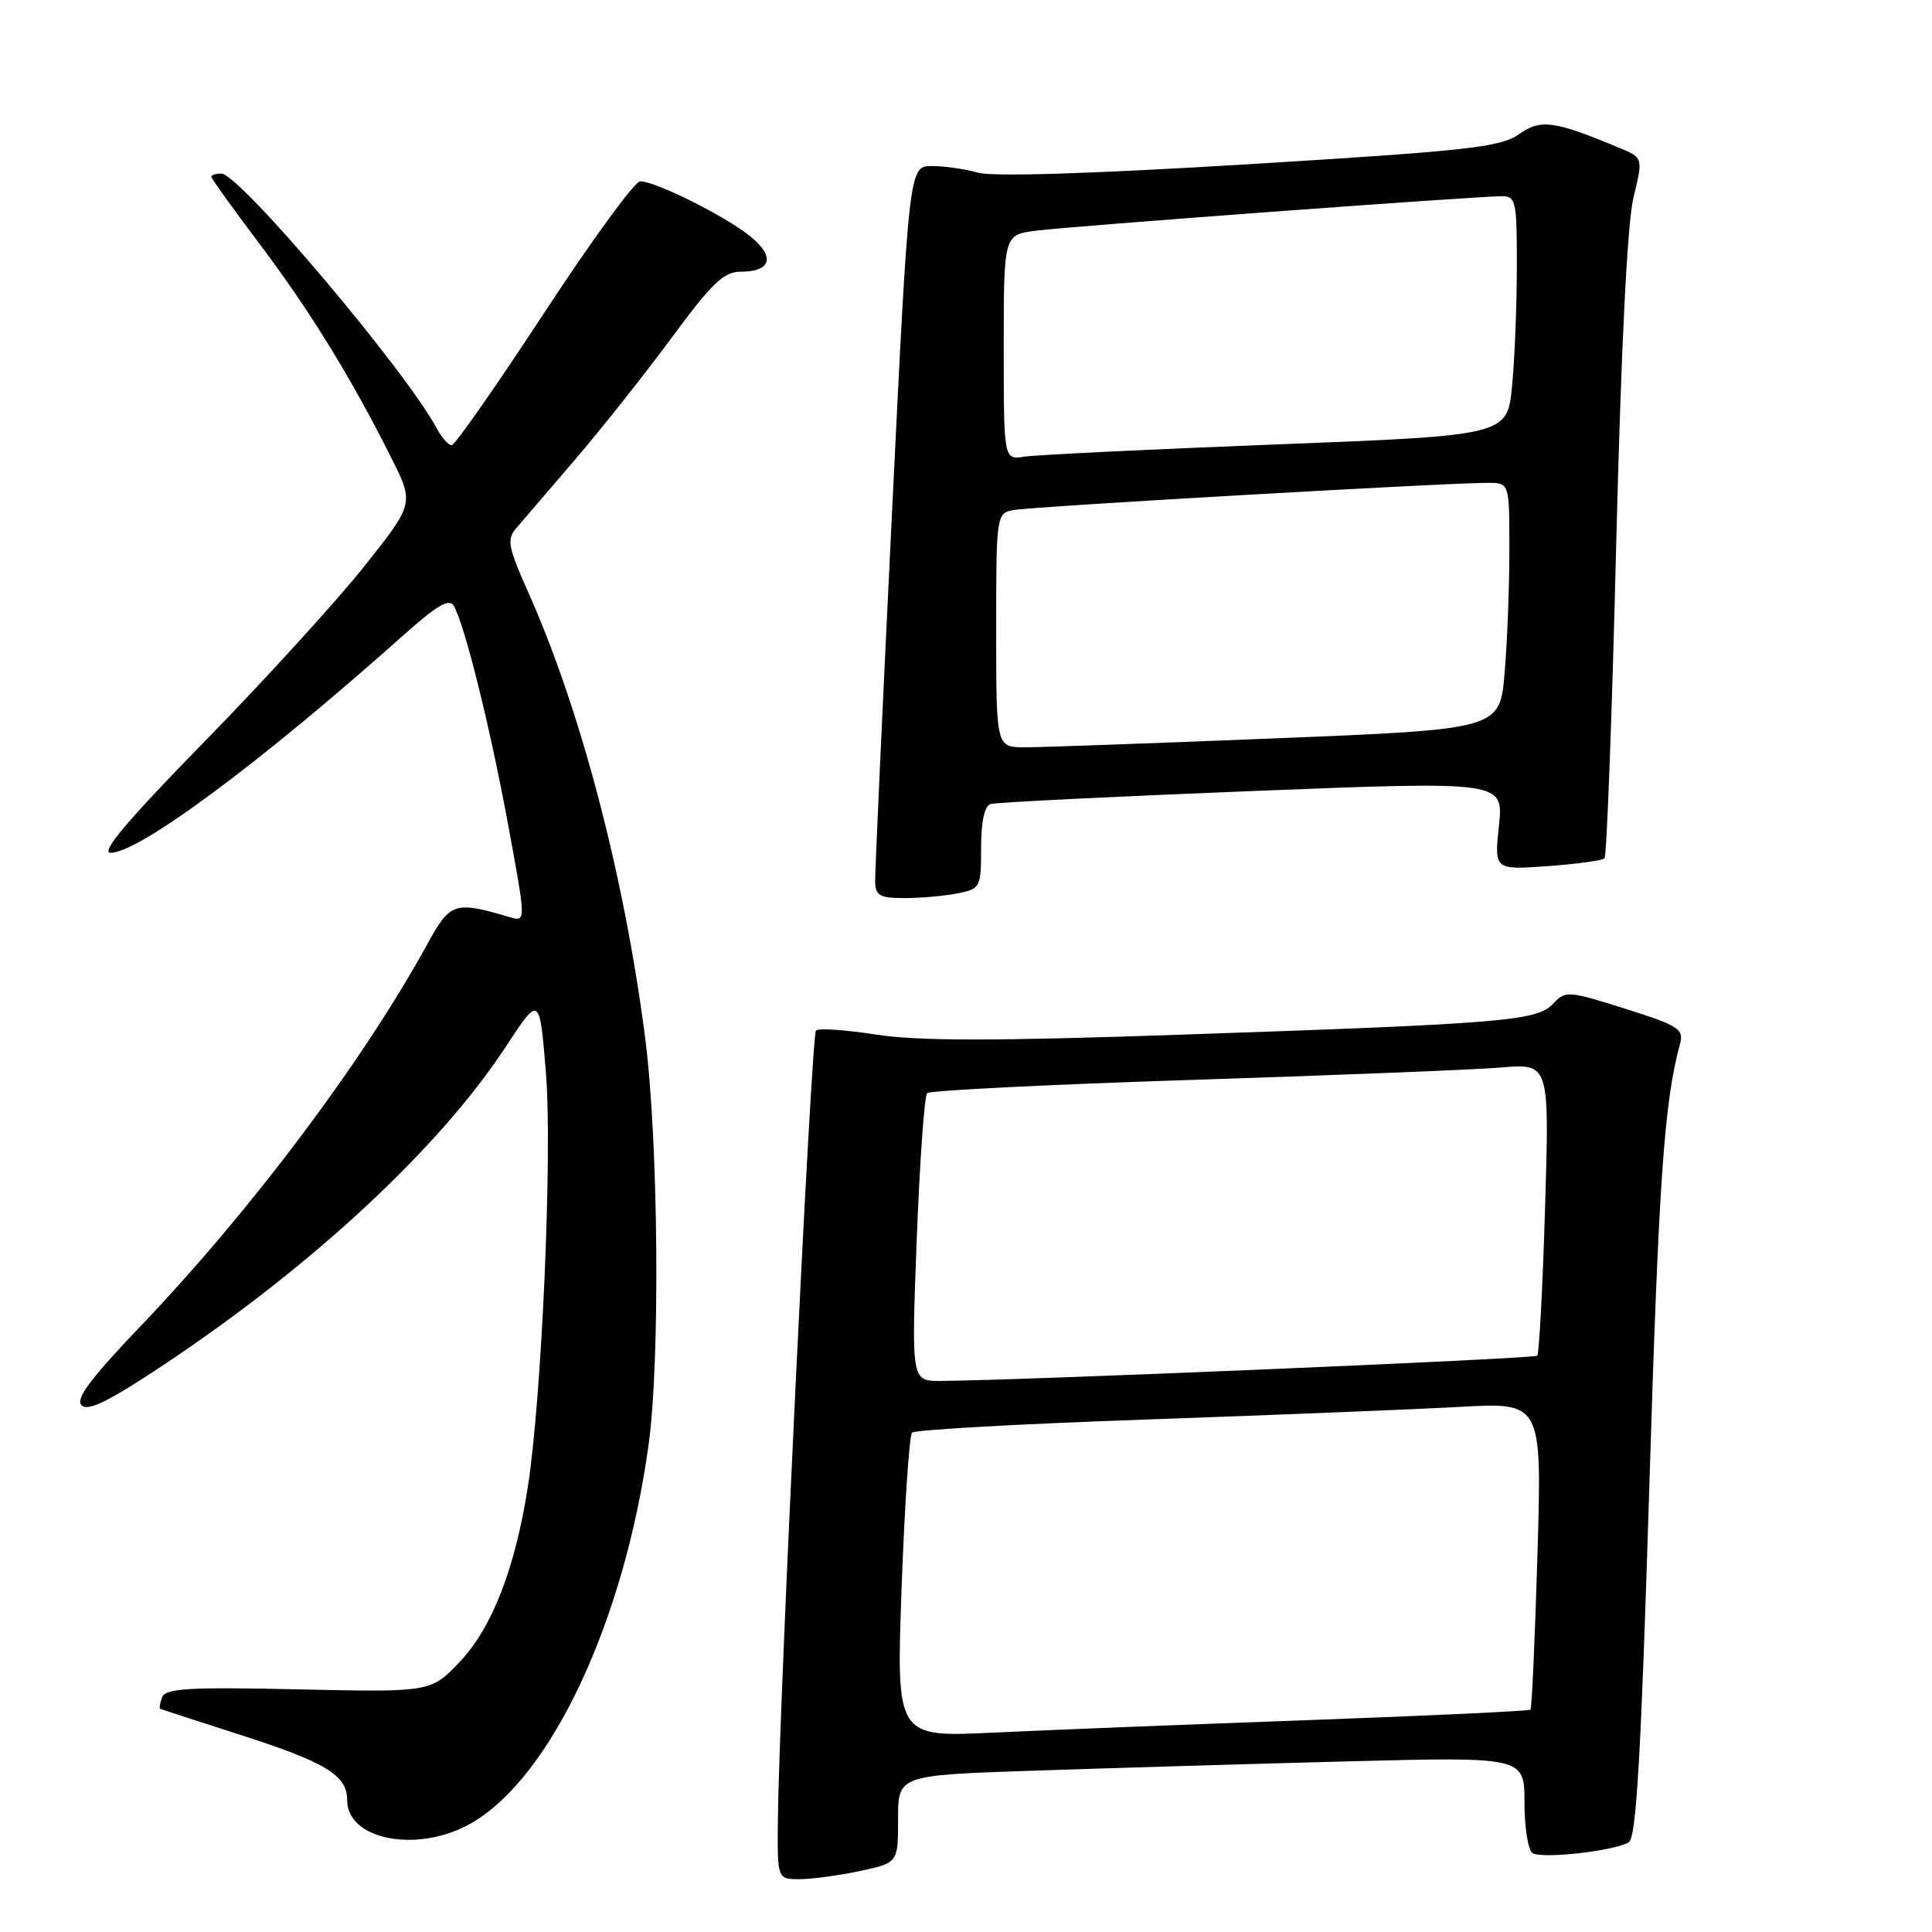 <?xml version="1.0" encoding="UTF-8" standalone="no"?>
<!DOCTYPE svg PUBLIC "-//W3C//DTD SVG 1.1//EN" "http://www.w3.org/Graphics/SVG/1.1/DTD/svg11.dtd" >
<svg xmlns="http://www.w3.org/2000/svg" xmlns:xlink="http://www.w3.org/1999/xlink" version="1.1" viewBox="0 0 256 256">
 <g >
 <path fill="currentColor"
d=" M 113.95 247.92 C 119.00 246.83 119.00 246.83 119.00 241.03 C 119.00 235.23 119.00 235.23 136.75 234.63 C 146.51 234.30 165.19 233.74 178.25 233.40 C 202.00 232.78 202.00 232.78 202.00 238.83 C 202.00 242.16 202.48 245.18 203.08 245.55 C 204.36 246.34 213.96 245.26 215.82 244.11 C 216.82 243.49 217.44 232.77 218.53 197.41 C 219.78 156.49 220.50 146.08 222.61 138.32 C 223.14 136.35 222.45 135.91 215.35 133.66 C 207.77 131.27 207.44 131.25 205.79 133.00 C 203.66 135.28 199.45 135.63 156.50 137.10 C 131.75 137.95 121.65 137.95 116.11 137.09 C 112.05 136.46 108.45 136.21 108.12 136.55 C 107.51 137.15 103.20 226.57 103.07 241.25 C 103.00 249.00 103.00 249.00 105.95 249.00 C 107.57 249.00 111.17 248.51 113.95 247.92 Z  M 62.57 241.51 C 73.10 235.34 82.69 214.82 85.93 191.53 C 87.50 180.27 87.25 150.98 85.46 137.30 C 82.66 115.77 76.87 93.81 69.91 78.29 C 67.38 72.65 67.15 71.48 68.31 70.10 C 69.06 69.22 72.57 65.12 76.11 61.00 C 79.65 56.88 85.45 49.56 89.00 44.75 C 94.36 37.48 95.91 36.00 98.17 36.00 C 102.22 36.00 102.75 34.01 99.41 31.31 C 96.10 28.63 86.78 23.98 84.81 24.03 C 84.09 24.05 78.35 31.92 72.06 41.53 C 65.76 51.14 60.27 59.00 59.84 59.00 C 59.42 59.00 58.53 57.99 57.87 56.76 C 53.75 49.07 31.72 23.00 29.33 23.00 C 28.60 23.00 28.00 23.19 28.00 23.42 C 28.00 23.65 30.88 27.67 34.41 32.34 C 41.02 41.11 46.50 50.00 51.82 60.61 C 54.89 66.72 54.89 66.72 48.21 75.11 C 44.54 79.72 35.04 90.14 27.11 98.25 C 16.88 108.71 13.26 113.00 14.66 113.00 C 18.44 113.00 34.58 101.01 53.42 84.20 C 57.94 80.17 59.55 79.23 60.14 80.29 C 61.61 82.91 64.98 96.53 67.34 109.33 C 69.70 122.15 69.70 122.15 67.60 121.54 C 60.18 119.36 59.68 119.53 56.58 125.18 C 48.02 140.75 33.27 160.40 18.59 175.76 C 11.97 182.69 9.97 185.37 10.81 186.21 C 11.65 187.05 14.45 185.67 21.72 180.83 C 41.48 167.67 58.25 152.07 67.03 138.68 C 71.50 131.86 71.50 131.86 72.34 142.18 C 73.21 152.91 71.79 185.22 69.93 197.10 C 68.26 207.82 65.17 215.73 60.94 220.18 C 57.09 224.23 57.09 224.23 39.56 223.85 C 25.14 223.53 21.94 223.71 21.49 224.88 C 21.20 225.65 21.08 226.35 21.23 226.42 C 21.38 226.50 26.00 228.00 31.51 229.77 C 43.19 233.51 46.00 235.21 46.00 238.52 C 46.00 243.89 55.56 245.62 62.57 241.51 Z  M 126.88 118.38 C 129.91 117.77 130.00 117.60 130.00 112.34 C 130.00 108.90 130.45 106.79 131.25 106.54 C 131.94 106.32 147.52 105.55 165.87 104.82 C 199.23 103.50 199.23 103.50 198.62 109.38 C 198.00 115.27 198.00 115.27 205.04 114.77 C 208.91 114.49 212.31 114.02 212.61 113.73 C 212.90 113.43 213.60 94.81 214.15 72.35 C 214.80 46.14 215.62 29.60 216.44 26.20 C 217.72 20.91 217.72 20.91 214.61 19.61 C 205.89 15.97 204.17 15.74 201.26 17.79 C 198.83 19.50 194.58 19.98 165.59 21.75 C 144.80 23.02 131.54 23.44 129.59 22.88 C 127.90 22.40 125.15 22.00 123.48 22.00 C 120.44 22.00 120.44 22.00 118.18 68.25 C 116.94 93.69 115.94 115.51 115.96 116.75 C 115.99 118.69 116.53 119.00 119.88 119.00 C 122.01 119.00 125.16 118.72 126.88 118.38 Z  M 119.47 210.35 C 119.87 199.43 120.49 190.20 120.85 189.83 C 121.21 189.46 135.22 188.67 152.00 188.09 C 168.78 187.50 187.41 186.75 193.41 186.42 C 204.32 185.81 204.32 185.81 203.72 206.01 C 203.39 217.12 202.98 226.36 202.79 226.54 C 202.61 226.72 189.42 227.34 173.48 227.92 C 157.54 228.50 138.71 229.24 131.62 229.58 C 118.75 230.20 118.75 230.20 119.47 210.35 Z  M 121.47 164.25 C 121.87 153.94 122.49 145.21 122.85 144.85 C 123.21 144.49 139.03 143.70 158.00 143.09 C 176.97 142.48 195.38 141.74 198.90 141.45 C 205.31 140.91 205.31 140.91 204.73 160.05 C 204.41 170.57 203.95 179.39 203.69 179.64 C 203.29 180.04 135.12 182.92 124.63 182.98 C 120.76 183.00 120.76 183.00 121.47 164.25 Z  M 132.00 83.52 C 132.00 68.27 132.03 68.03 134.25 67.59 C 136.53 67.13 192.17 63.94 197.25 63.98 C 200.00 64.00 200.00 64.00 200.00 72.85 C 200.00 77.72 199.72 85.06 199.37 89.16 C 198.74 96.63 198.74 96.63 169.12 97.83 C 152.83 98.49 137.81 99.03 135.75 99.02 C 132.00 99.00 132.00 99.00 132.00 83.52 Z  M 133.00 46.04 C 133.00 31.12 133.00 31.12 137.25 30.57 C 141.74 29.98 195.59 26.00 199.00 26.00 C 200.86 26.00 201.00 26.67 200.99 35.25 C 200.99 40.34 200.71 47.47 200.36 51.10 C 199.74 57.70 199.74 57.70 169.12 58.89 C 152.28 59.54 137.26 60.27 135.75 60.51 C 133.00 60.95 133.00 60.95 133.00 46.04 Z "/>
</g>
</svg>
